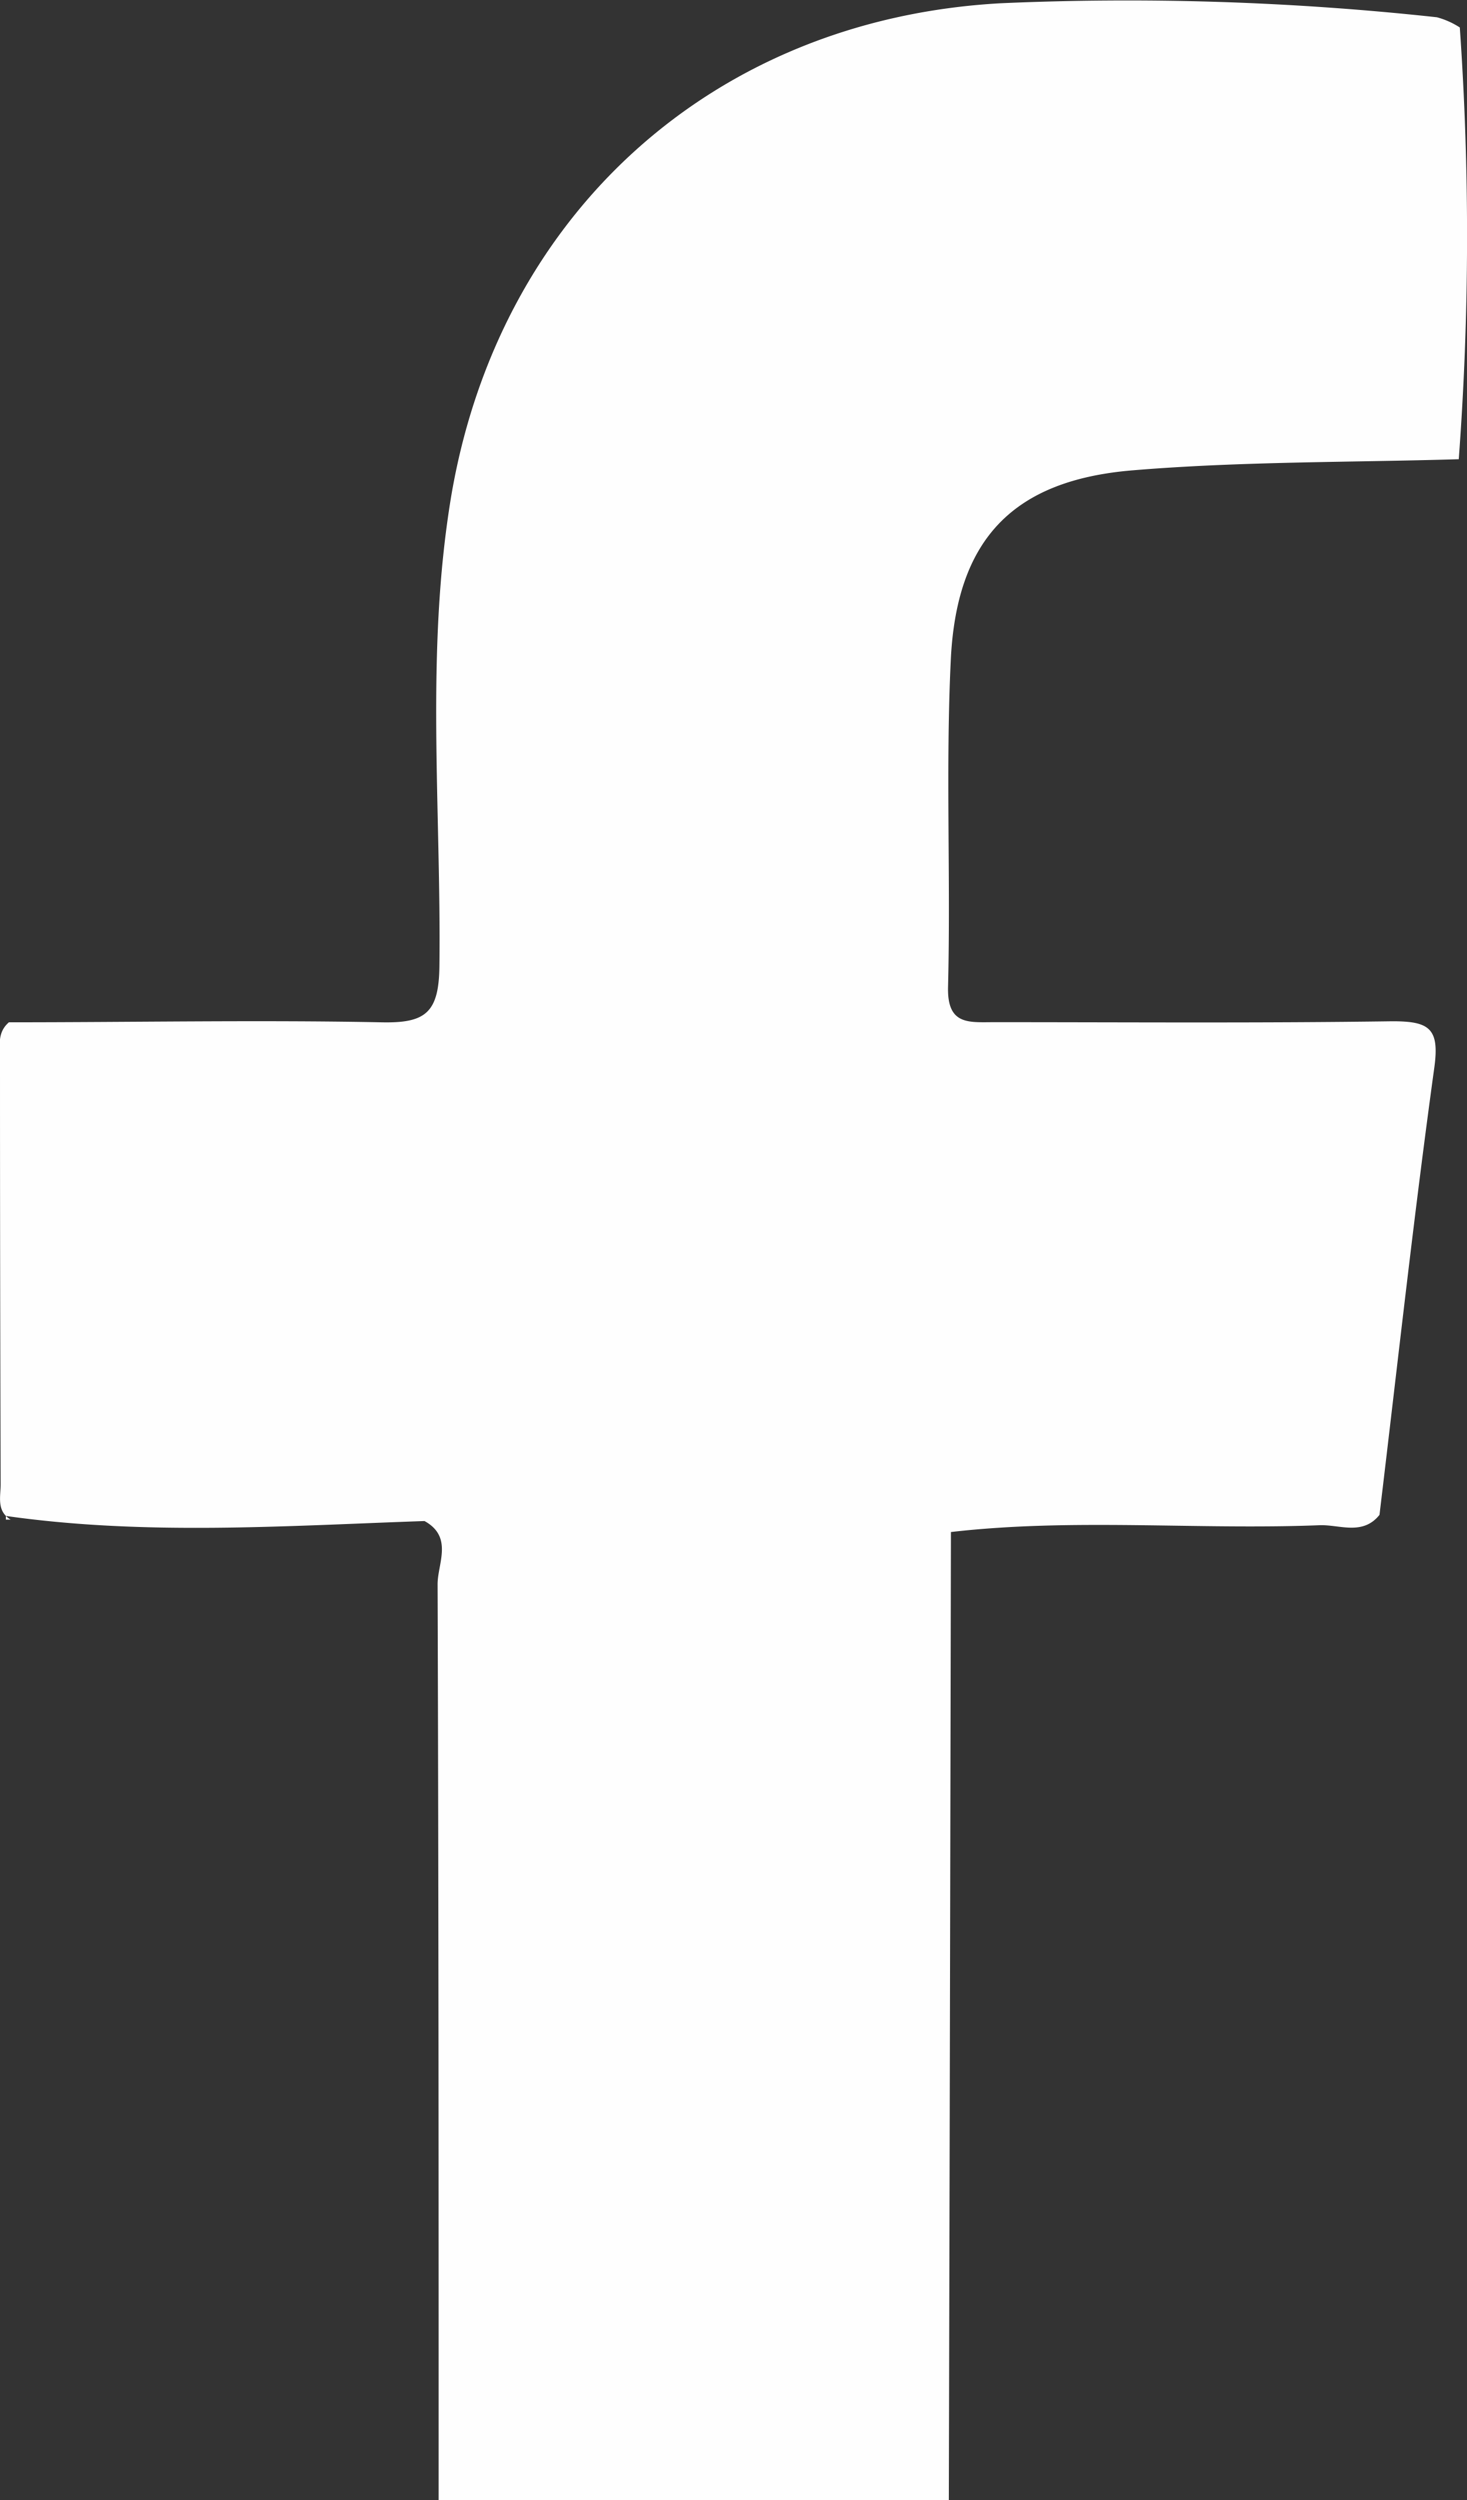 <svg xmlns="http://www.w3.org/2000/svg" viewBox="0 0 112.14 191.09"><rect x="0" y="0" width="112.14" height="191.09" fill="#333333" stroke="none"/><defs><style>.cls-1{fill:#fefefe}</style></defs><g><path class="cls-1" d="M33.53 191.09c0-23.35 0-46.7-.08-70 0-1.57 1.21-3.61-1-4.83-10.67.37-21.34 1.13-32-.39v.28h.36c-1.09-.66-.76-1.75-.76-2.7Q0 97.16 0 80.93c0-1-.23-2 .68-2.79 9.48 0 19-.19 28.44 0 3.39.08 4.43-.7 4.47-4.3.14-12-1.08-23.94.89-35.85C38.12 16.37 54.5 1.48 76.47.25a218.84 218.84 0 0 1 33.37 1.07 6.15 6.15 0 0 1 1.75.78 229.76 229.76 0 0 1-.08 33c-8.31.25-16.65.16-24.93.85-9.17.76-13.46 5.29-13.9 14.49-.4 8.31 0 16.66-.21 25-.07 2.89 1.53 2.7 3.46 2.69 10.17 0 20.33.08 30.5-.07 2.82 0 3.63.53 3.21 3.55-1.57 11.37-2.82 22.78-4.19 34.18-1.29 1.61-3.06.73-4.59.79-9.39.37-18.8-.56-28.17.52q-.07 37-.16 74z"/></g></svg>